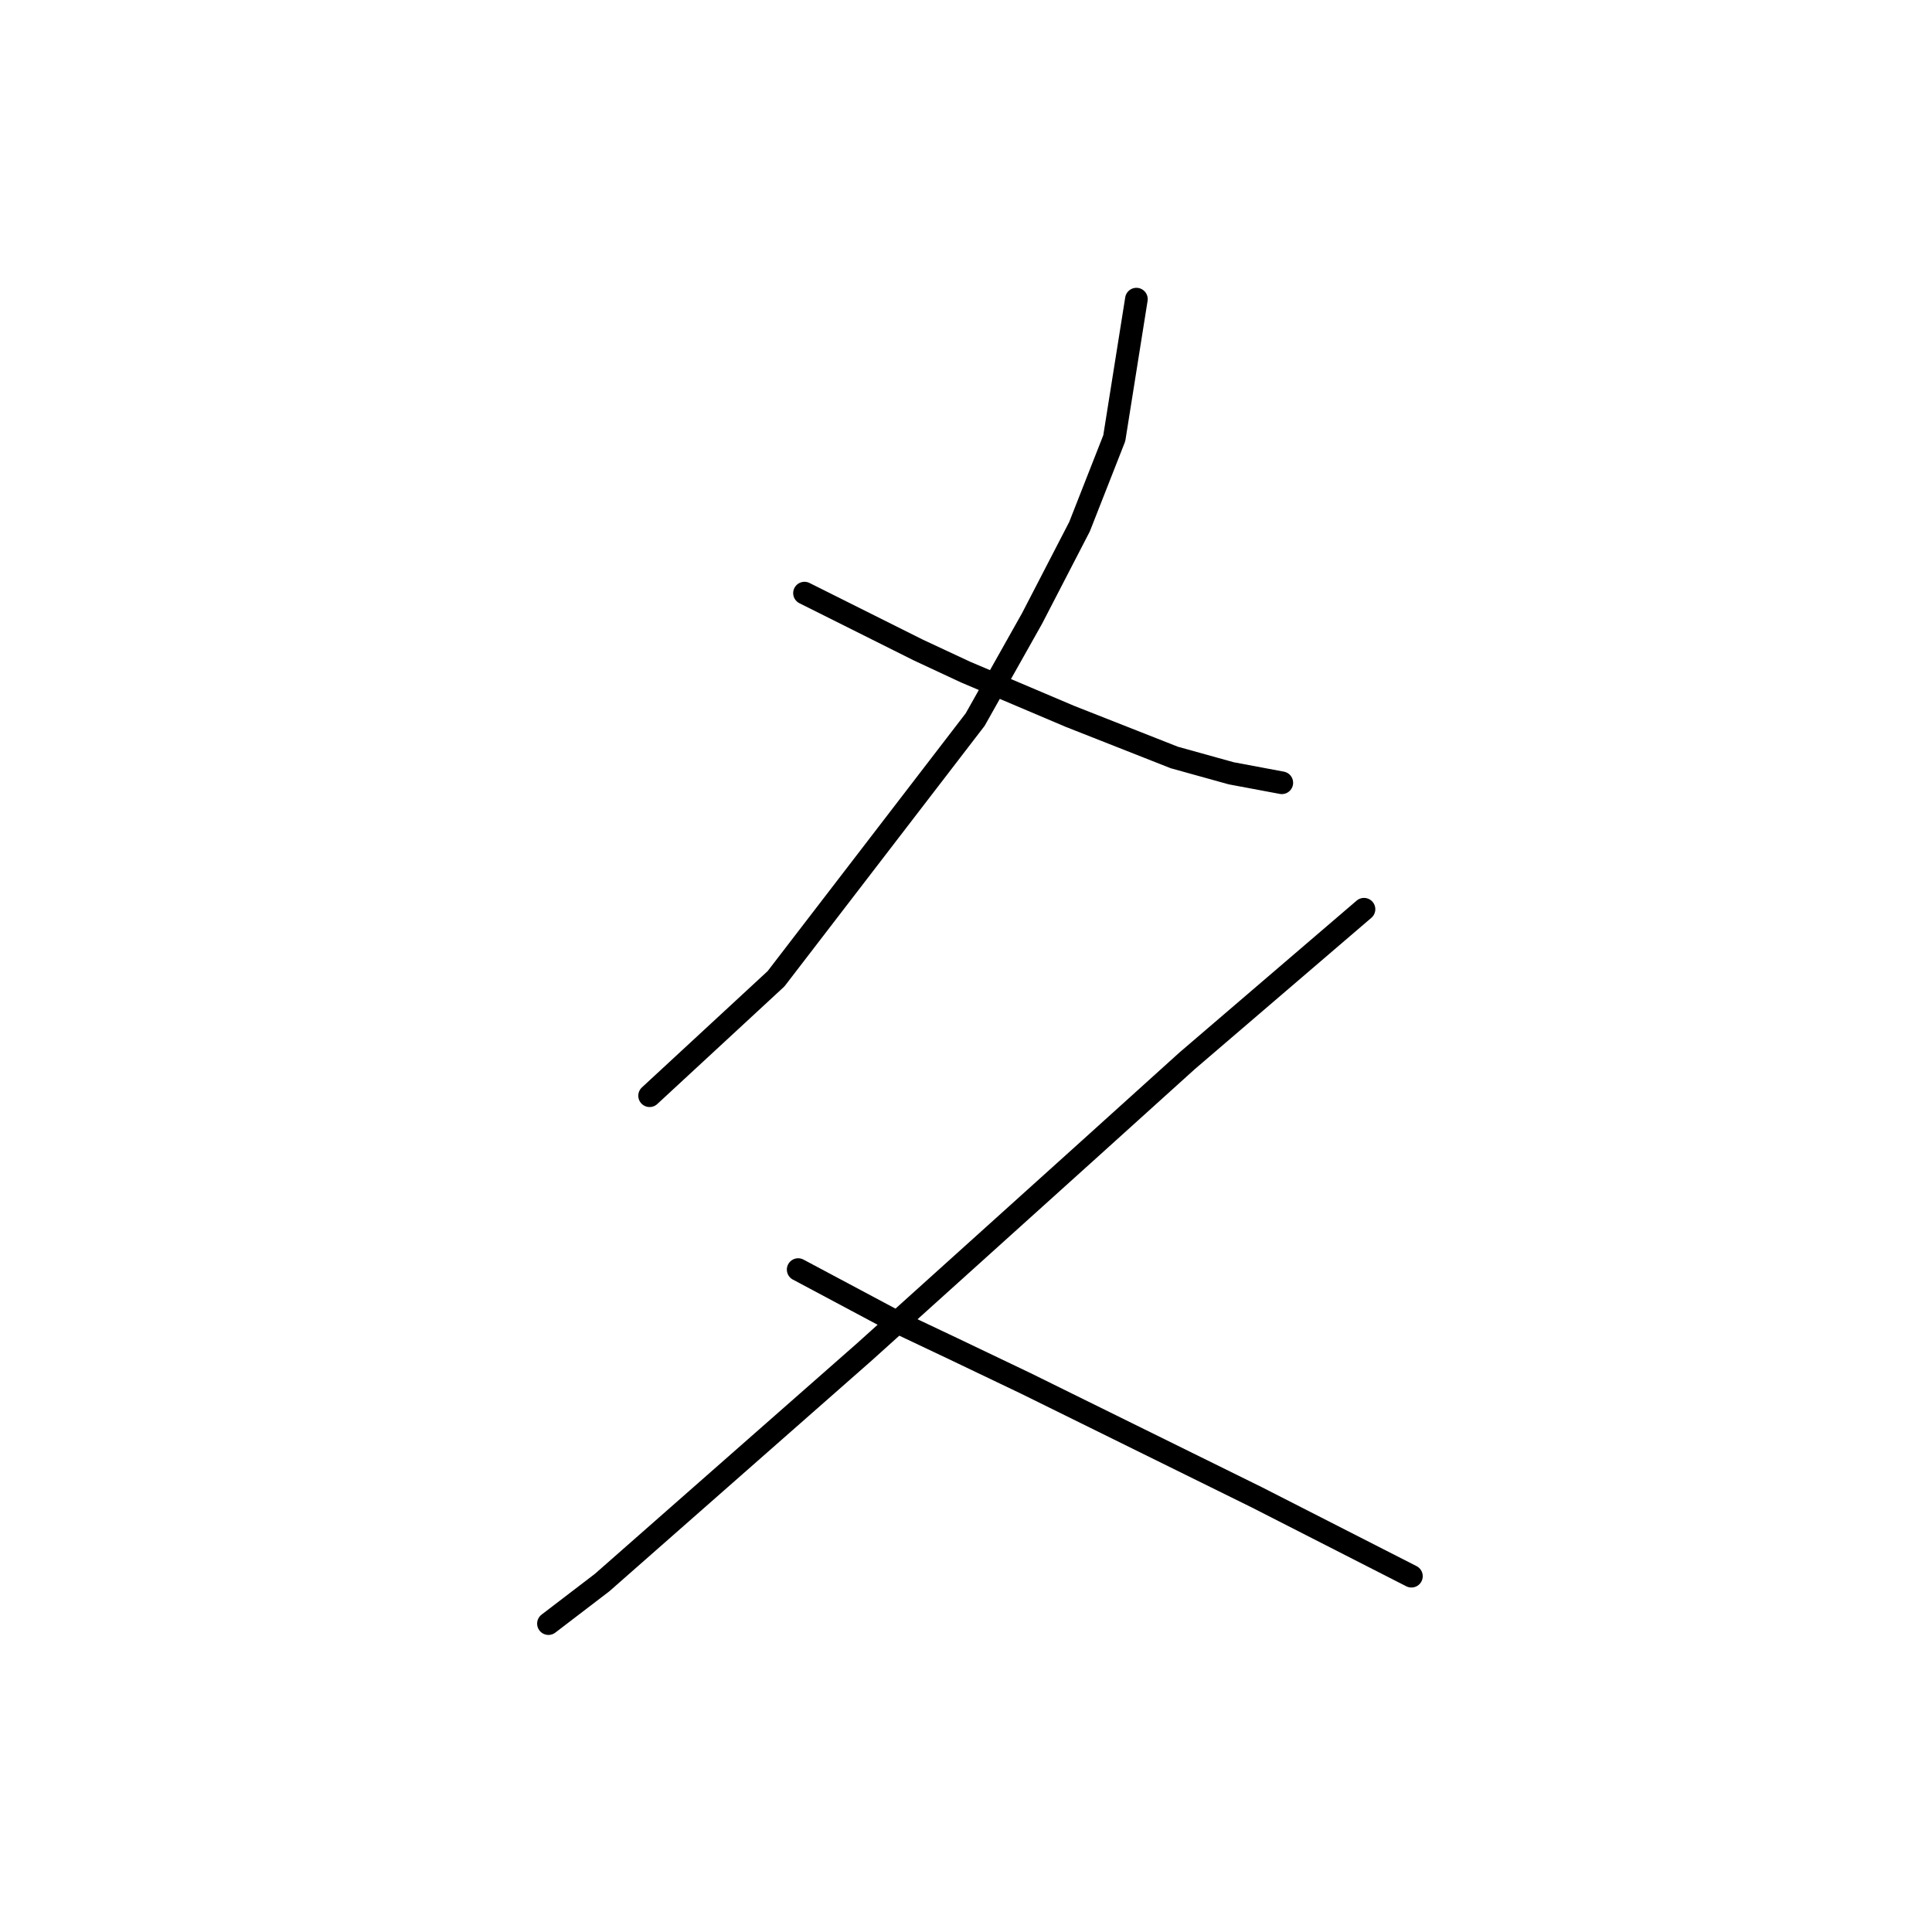 <?xml version="1.0" standalone="no"?>
    <svg width="256" height="256" xmlns="http://www.w3.org/2000/svg" version="1.1">
    <polyline stroke="black" stroke-width="3" stroke-linecap="round" fill="transparent" stroke-linejoin="round" points="150.579 39.637 147.647 58.067 143.04 69.795 136.757 81.942 129.217 95.345 102.83 129.691 86.075 145.189 86.075 145.189 " />
        <polyline stroke="black" stroke-width="3" stroke-linecap="round" fill="transparent" stroke-linejoin="round" points="106.599 78.591 121.678 86.13 127.961 89.062 141.783 94.926 155.605 100.371 163.145 102.466 169.846 103.722 169.846 103.722 " />
        <polyline stroke="black" stroke-width="3" stroke-linecap="round" fill="transparent" stroke-linejoin="round" points="180.737 120.477 157.281 140.582 144.296 152.31 114.557 179.116 79.792 209.693 72.672 215.138 72.672 215.138 " />
        <polyline stroke="black" stroke-width="3" stroke-linecap="round" fill="transparent" stroke-linejoin="round" points="105.761 168.226 118.327 174.928 126.285 178.698 135.919 183.305 166.496 198.384 187.02 208.855 187.02 208.855 " />
        </svg>